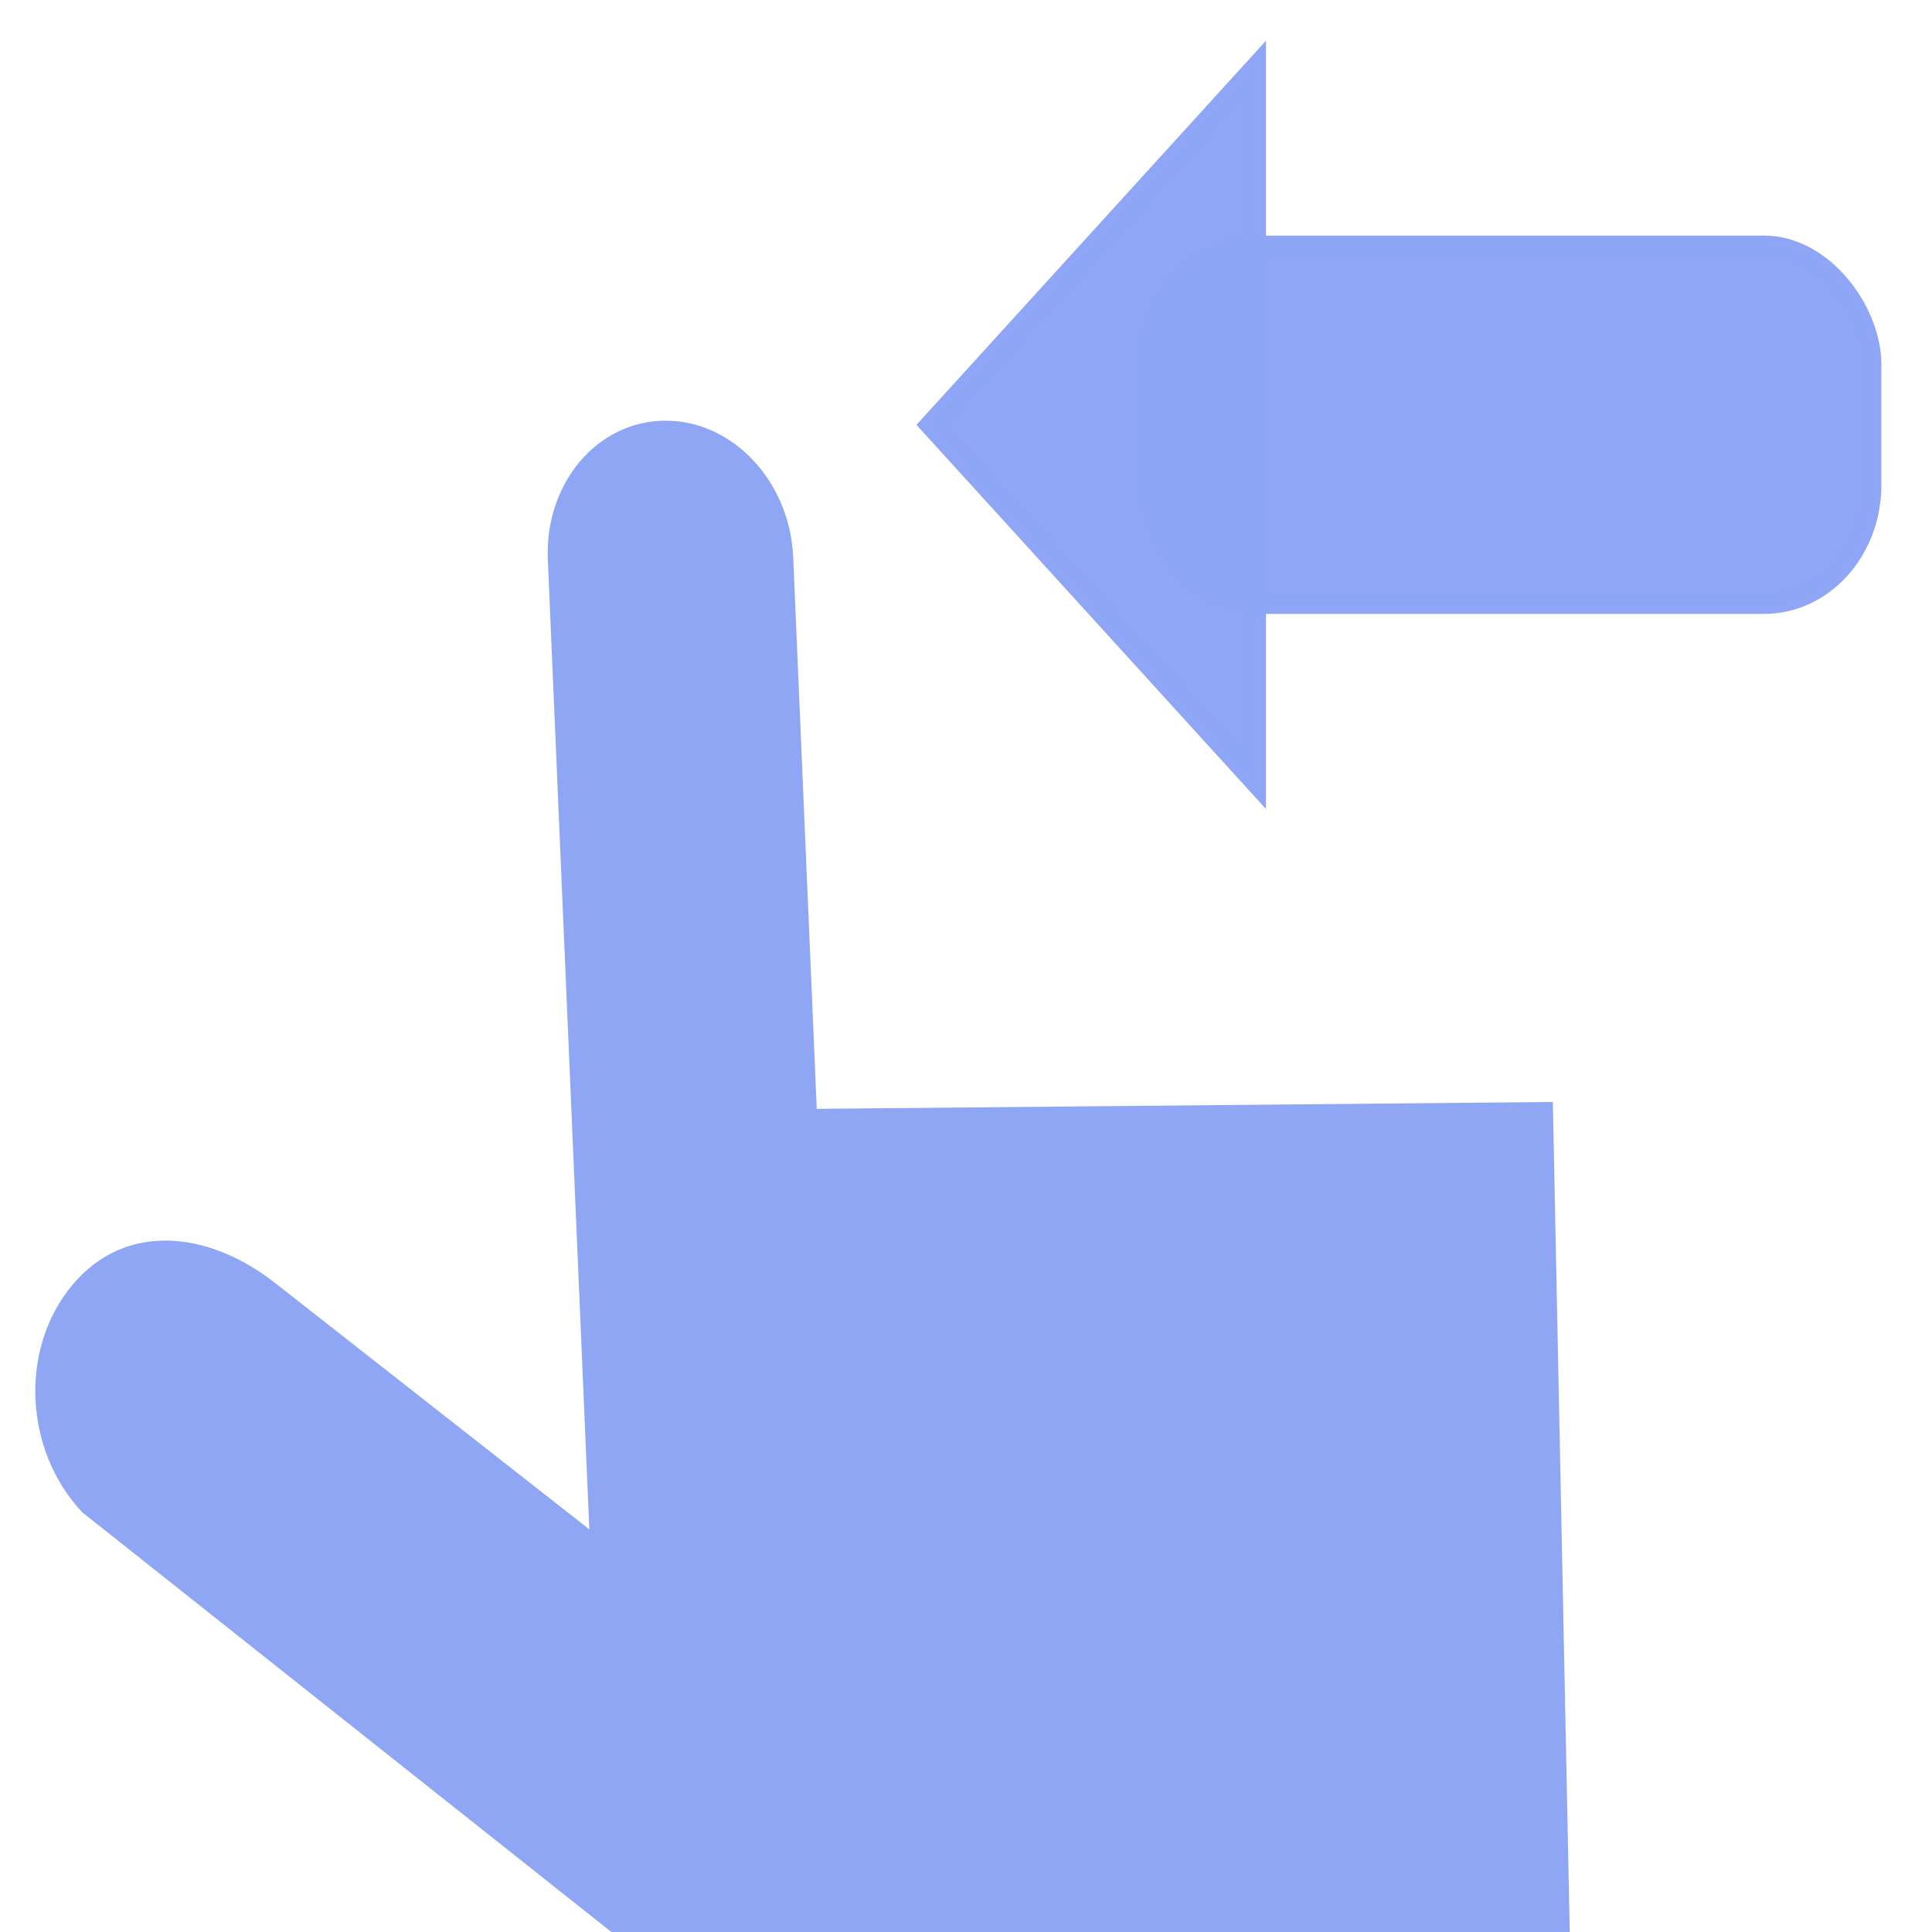 <?xml version="1.0" encoding="UTF-8" standalone="no"?>
<svg
   height="16"
   viewBox="0 0 16 16"
   width="16"
   version="1.1"
   id="svg4"
   sodipodi:docname="icon.svg"
   inkscape:version="1.1.1 (3bf5ae0d25, 2021-09-20)"
   xmlns:inkscape="http://www.inkscape.org/namespaces/inkscape"
   xmlns:sodipodi="http://sodipodi.sourceforge.net/DTD/sodipodi-0.dtd"
   xmlns="http://www.w3.org/2000/svg"
   xmlns:svg="http://www.w3.org/2000/svg">
  <defs
     id="defs8" />
  <sodipodi:namedview
     id="namedview6"
     pagecolor="#505050"
     bordercolor="#ffffff"
     borderopacity="1"
     inkscape:pageshadow="0"
     inkscape:pageopacity="0"
     inkscape:pagecheckerboard="1"
     showgrid="true"
     inkscape:zoom="3.2282942"
     inkscape:cx="4.4915362"
     inkscape:cy="7.4342668"
     inkscape:window-width="1598"
     inkscape:window-height="851"
     inkscape:window-x="1"
     inkscape:window-y="25"
     inkscape:window-maximized="1"
     inkscape:current-layer="g1758">
    <inkscape:grid
       type="xygrid"
       id="grid1300"
       spacingx="0.1"
       spacingy="0.1" />
  </sodipodi:namedview>
  <path
     d="m 5.504,3.484 c -0.561,0.005 -0.994,0.521 -0.967,1.151 l 0.342,7.993 0.002,0.038 -2.603,-2.041 C 1.73,10.195 1.041,10.115 0.601,10.64 0.16,11.164 0.196,12.008 0.681,12.524 L 5.063,16 C 6.764,16 10.732,16 13,16 L 12.86,9.126 6.764,9.183 6.569,4.616 C 6.542,3.985 6.065,3.478 5.504,3.484 Z"
     fill="#8da5f3"
     fill-opacity="0.988"
     id="path2"
     style="stroke-width:1.077"
     sodipodi:nodetypes="cscccccccccscc" />
  <g
     id="g8064"
     transform="matrix(1.786,0,0,1.963,-3.893,-7.278)">
    <g
       id="g1758">
      <rect
         style="fill:#8da5f4;fill-opacity:0.988;stroke:#8da5f4;stroke-width:0.087;stroke-linecap:round;stroke-linejoin:round;stroke-miterlimit:4;stroke-dasharray:none;stroke-opacity:0.988"
         id="rect5738"
         width="3.36"
         height="1.509"
         x="7.5"
         y="4.745"
         ry="0.5" />
      <path
         style="fill:#8da5f4;fill-opacity:0.988;stroke:#8da5f4;stroke-width:0.1;stroke-linecap:butt;stroke-linejoin:miter;stroke-miterlimit:4;stroke-dasharray:none;stroke-opacity:0.988"
         d="M 6.5,5.5 8,4 v 3 z"
         id="path6428"
         sodipodi:nodetypes="cccc" />
    </g>
  </g>
</svg>

